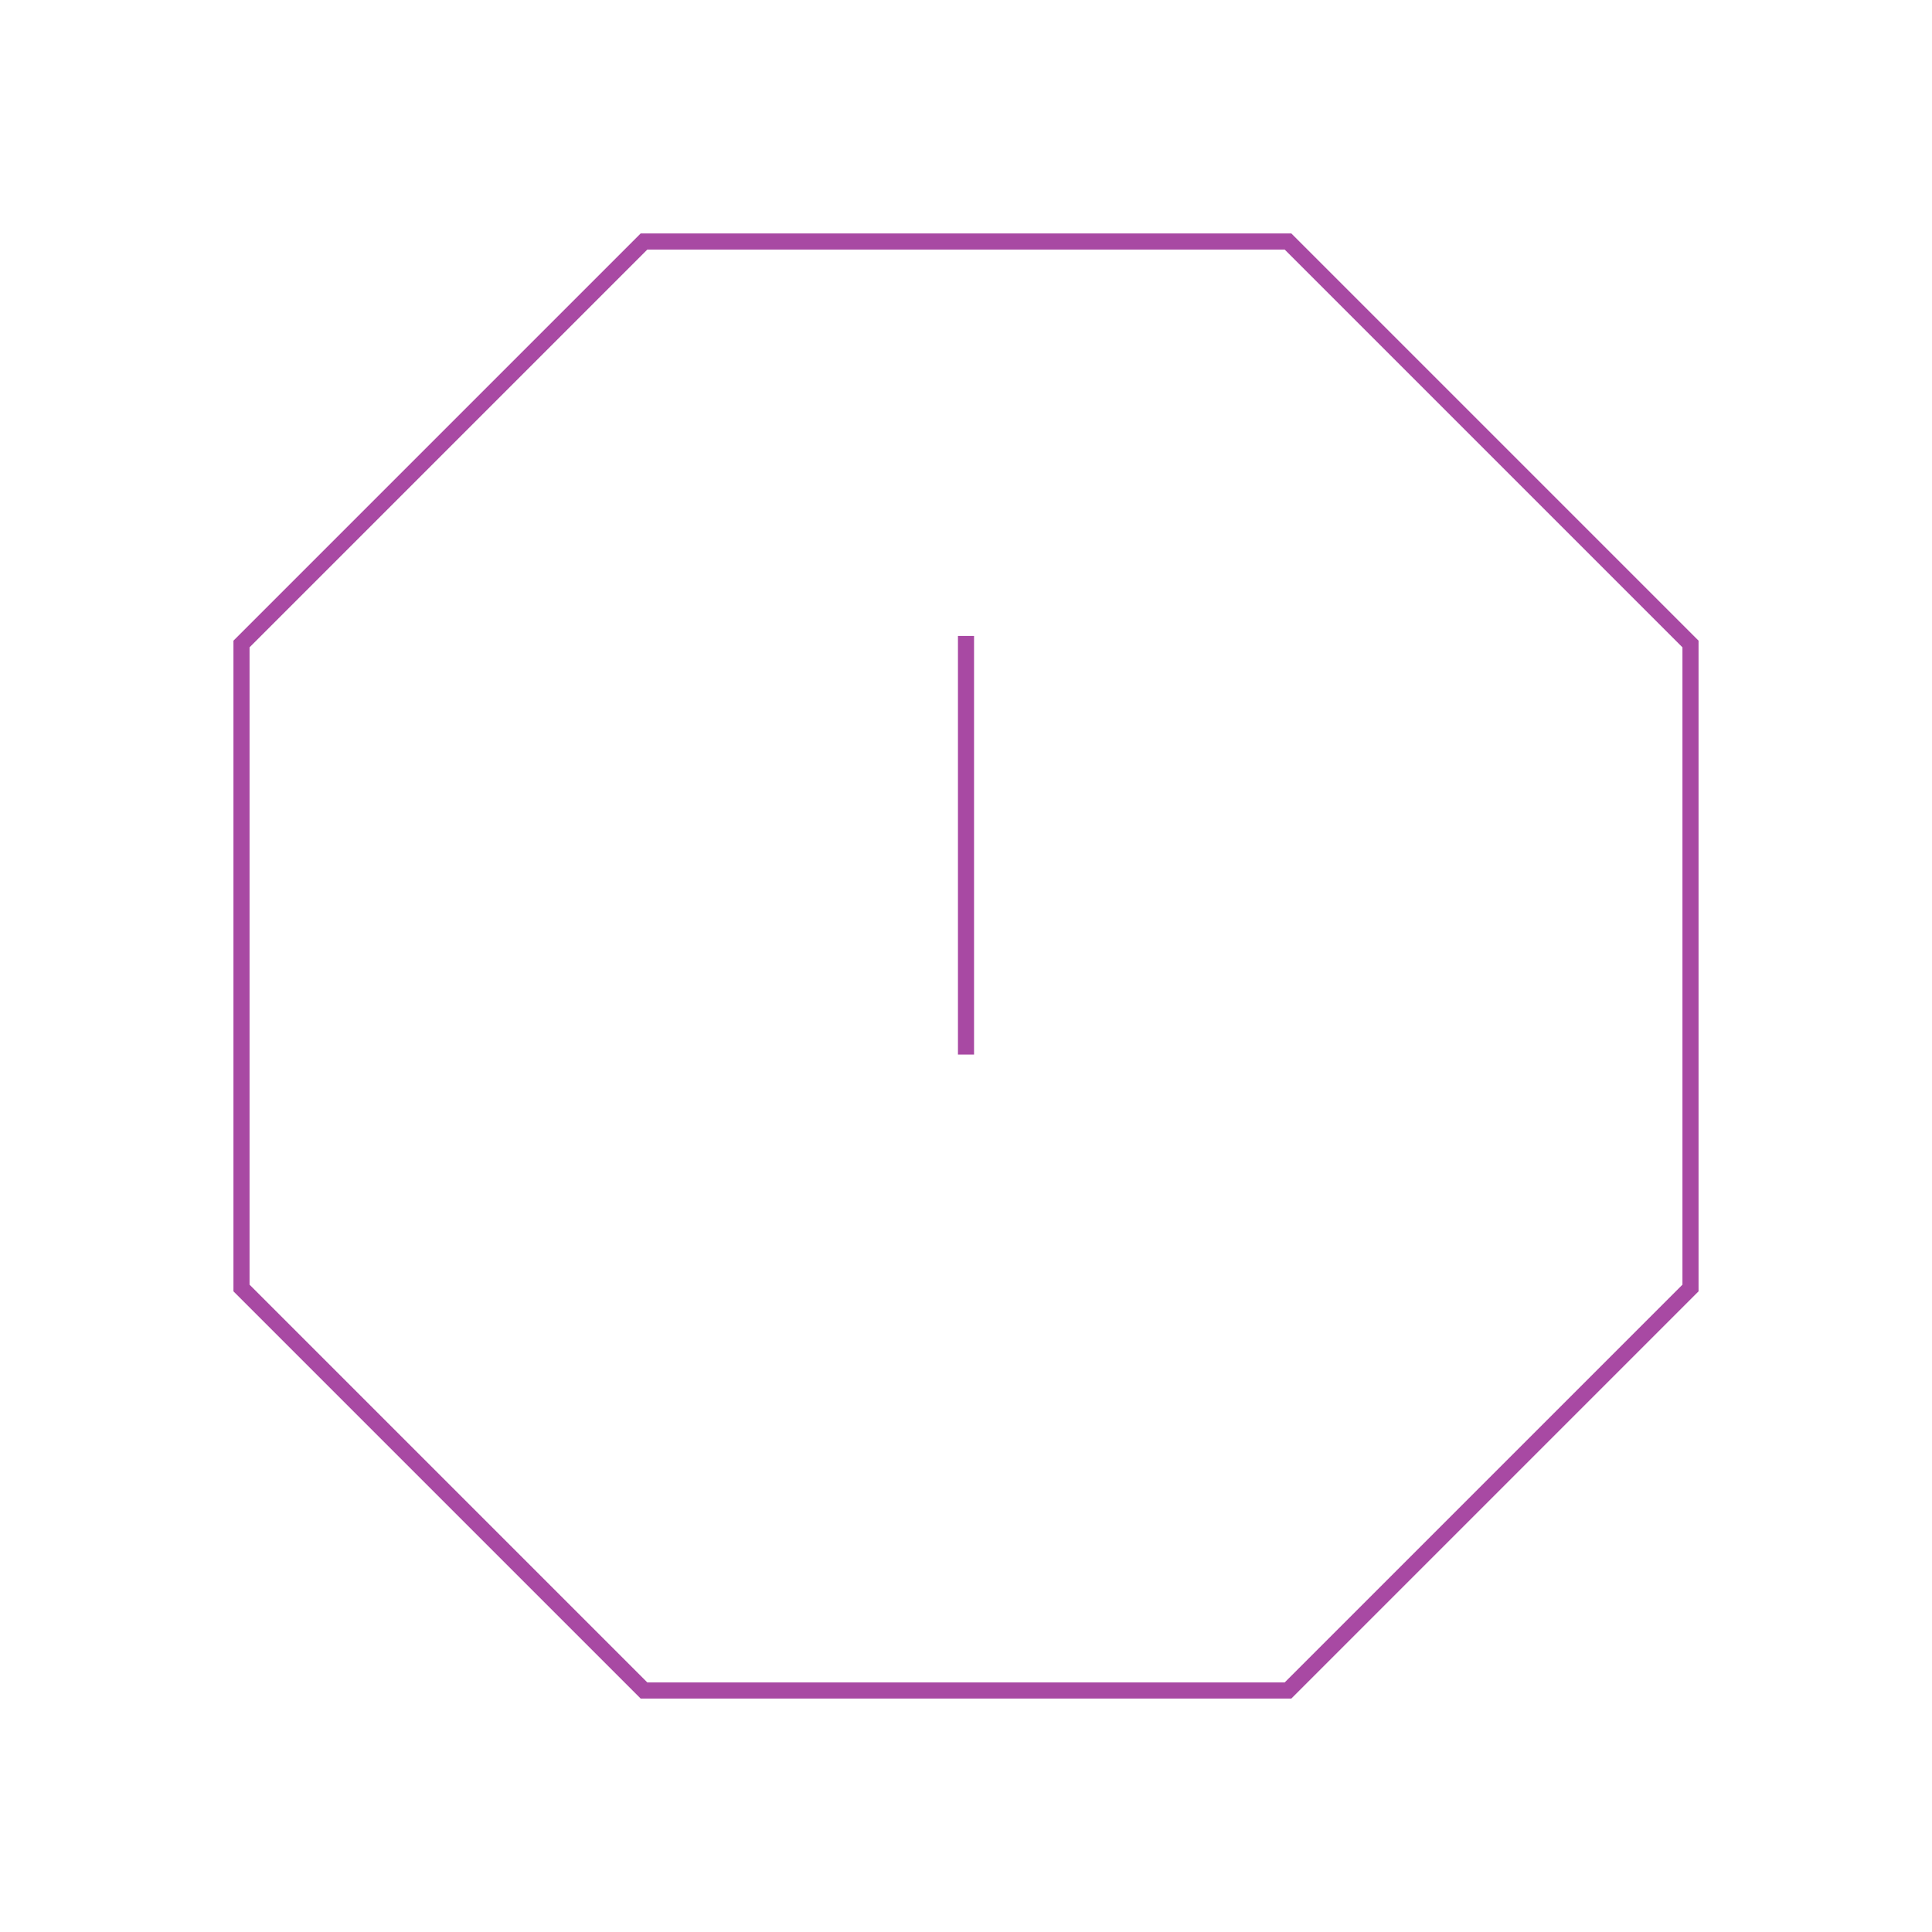 <svg role="img" xmlns="http://www.w3.org/2000/svg" width="120px" height="120px" viewBox="0 0 24 24" aria-labelledby="spamIconTitle spamIconDesc" stroke="#a849a3" stroke-width="0.2" stroke-linecap="square" stroke-linejoin="miter" fill="none" color="#a849a3"> <title id="spamIconTitle">Spam</title> <desc id="spamIconDesc">Icon of an exclamation mark on a octagonal board</desc> <polygon points="16 3 21 8 21 16 16 21 8 21 3 16 3 8 8 3"/> <path d="M12,8 L12,13"/> <line x1="12" y1="16" x2="12" y2="16"/> </svg>